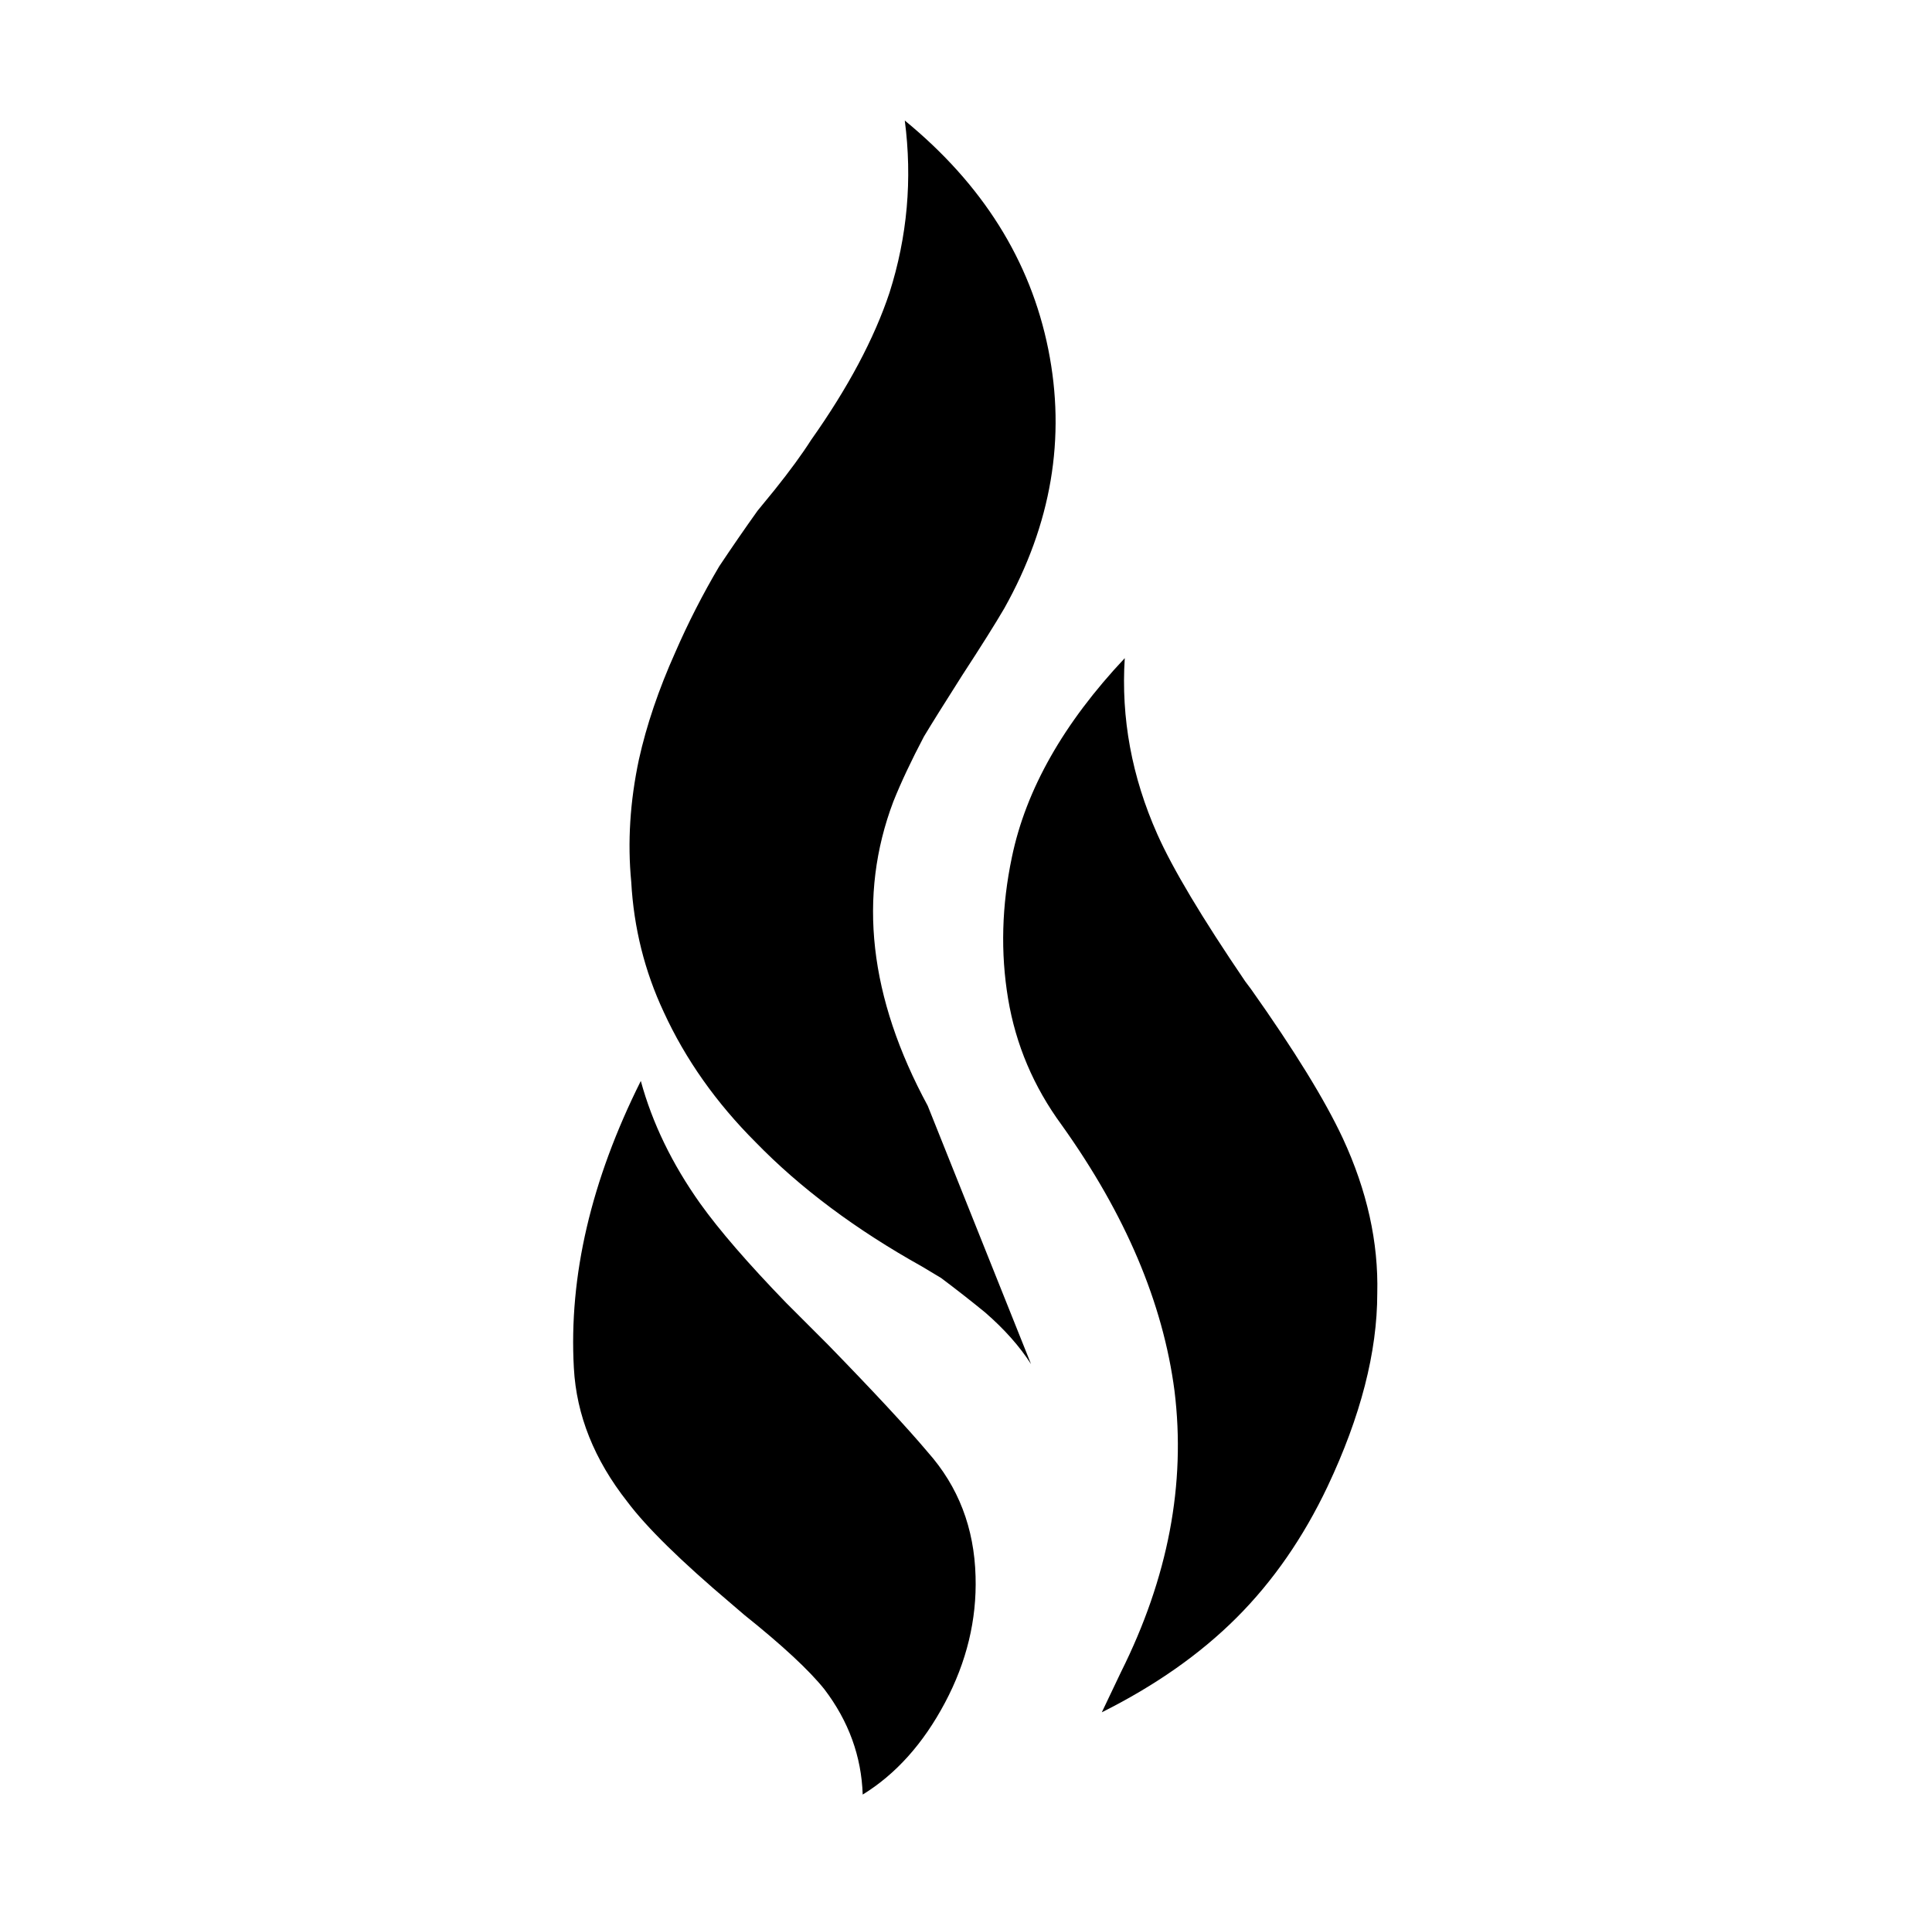<svg xmlns="http://www.w3.org/2000/svg" viewBox="-10 0 1010 1000"><path d="M578 344q-3 47 17 92 12 27 46 77l3 4q34 48 48 78 19 41 18 81 0 46-26 101-19 40-47.5 68.5T566 895l10-21q37-74 28-147-9-69-59-139-22-30-28-66t2-74q11-53 59-104zM325 565q9 33 31 64 15 21 45 52l22 22q36 37 52 56 24 27 25 65 1 34-16 66t-43 48q-1-30-20-55-12-15-42-39l-7-6q-39-33-54-53-26-33-28-70-4-72 35-150zm150 13q-46-85-18-159 6-15 16-34 6-10 20-32 15-23 22-35 37-66 23-135.5T463 63q6 46-8 90-12 36-41 77-7 11-19 26l-9 11q-10 14-20 29-13 22-23 45-13 29-19 56-7 33-4 64 2 36 17 68 17 37 48 68 35 36 87 65l10 6q12 9 23 18 15 13 24 27z"/></svg>